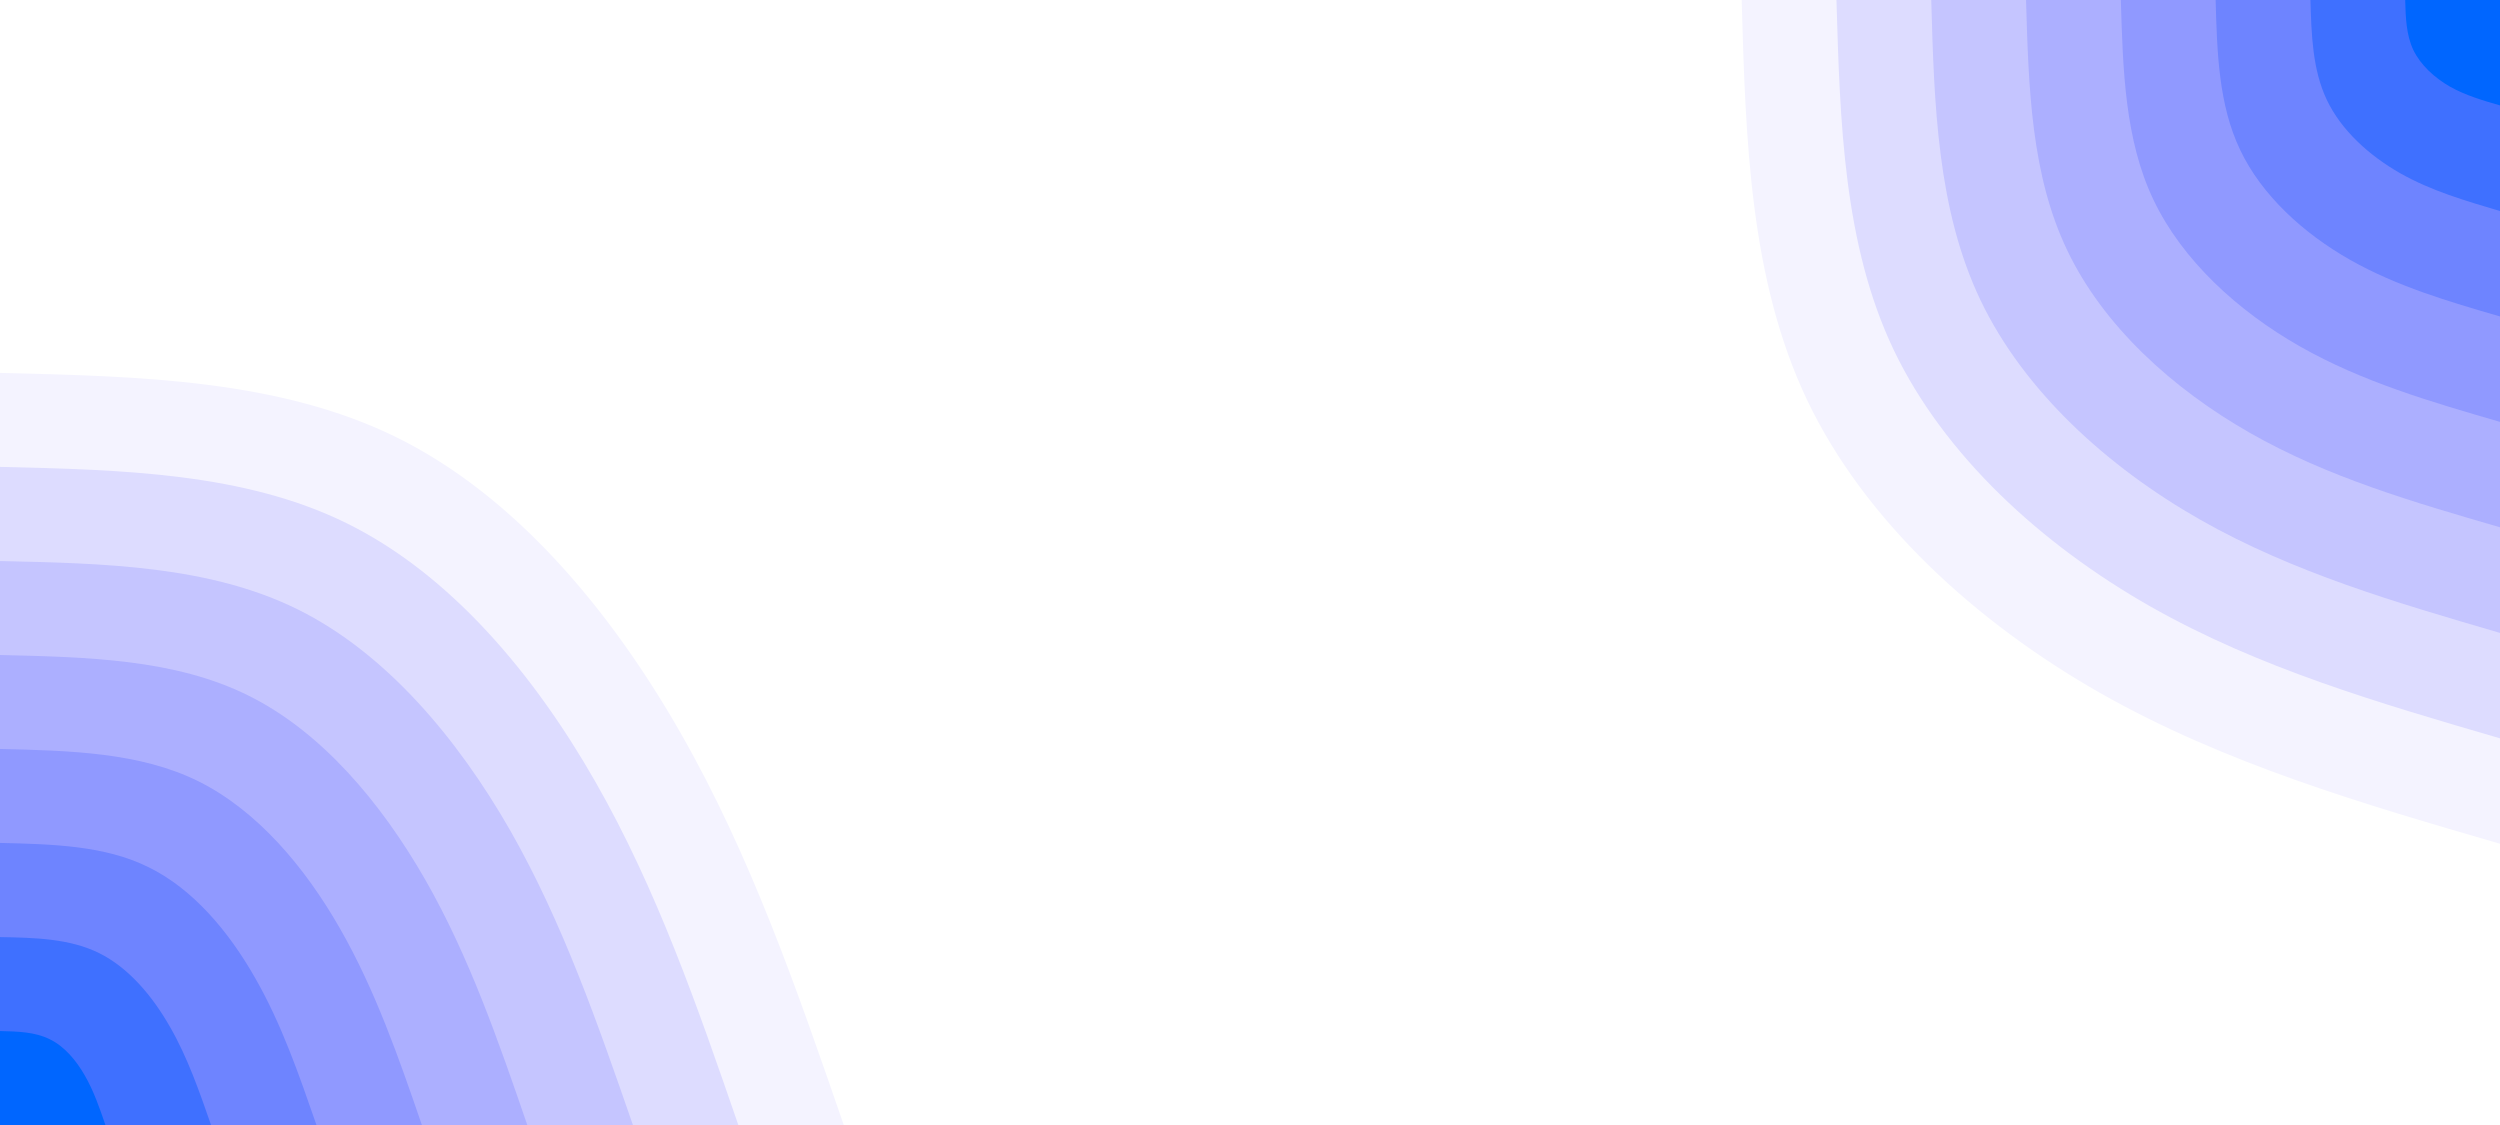 <svg id="visual" viewBox="0 0 1200 540" width="1200" height="540" xmlns="http://www.w3.org/2000/svg" xmlns:xlink="http://www.w3.org/1999/xlink" version="1.1"><rect x="0" y="0" width="1200" height="540" fill="#FFFFFF"></rect><defs><linearGradient id="grad1_0" x1="55%" y1="0%" x2="100%" y2="100%"><stop offset="5.556%" stop-color="#0066ff" stop-opacity="1"></stop><stop offset="94.444%" stop-color="#0066ff" stop-opacity="1"></stop></linearGradient></defs><defs><linearGradient id="grad1_1" x1="55%" y1="0%" x2="100%" y2="100%"><stop offset="5.556%" stop-color="#0066ff" stop-opacity="1"></stop><stop offset="94.444%" stop-color="#5a7aff" stop-opacity="1"></stop></linearGradient></defs><defs><linearGradient id="grad1_2" x1="55%" y1="0%" x2="100%" y2="100%"><stop offset="5.556%" stop-color="#808eff" stop-opacity="1"></stop><stop offset="94.444%" stop-color="#5a7aff" stop-opacity="1"></stop></linearGradient></defs><defs><linearGradient id="grad1_3" x1="55%" y1="0%" x2="100%" y2="100%"><stop offset="5.556%" stop-color="#808eff" stop-opacity="1"></stop><stop offset="94.444%" stop-color="#9ea4ff" stop-opacity="1"></stop></linearGradient></defs><defs><linearGradient id="grad1_4" x1="55%" y1="0%" x2="100%" y2="100%"><stop offset="5.556%" stop-color="#b9baff" stop-opacity="1"></stop><stop offset="94.444%" stop-color="#9ea4ff" stop-opacity="1"></stop></linearGradient></defs><defs><linearGradient id="grad1_5" x1="55%" y1="0%" x2="100%" y2="100%"><stop offset="5.556%" stop-color="#b9baff" stop-opacity="1"></stop><stop offset="94.444%" stop-color="#d2d0ff" stop-opacity="1"></stop></linearGradient></defs><defs><linearGradient id="grad1_6" x1="55%" y1="0%" x2="100%" y2="100%"><stop offset="5.556%" stop-color="#e9e7ff" stop-opacity="1"></stop><stop offset="94.444%" stop-color="#d2d0ff" stop-opacity="1"></stop></linearGradient></defs><defs><linearGradient id="grad1_7" x1="55%" y1="0%" x2="100%" y2="100%"><stop offset="5.556%" stop-color="#e9e7ff" stop-opacity="1"></stop><stop offset="94.444%" stop-color="#ffffff" stop-opacity="1"></stop></linearGradient></defs><defs><linearGradient id="grad2_0" x1="0%" y1="0%" x2="45%" y2="100%"><stop offset="5.556%" stop-color="#0066ff" stop-opacity="1"></stop><stop offset="94.444%" stop-color="#0066ff" stop-opacity="1"></stop></linearGradient></defs><defs><linearGradient id="grad2_1" x1="0%" y1="0%" x2="45%" y2="100%"><stop offset="5.556%" stop-color="#5a7aff" stop-opacity="1"></stop><stop offset="94.444%" stop-color="#0066ff" stop-opacity="1"></stop></linearGradient></defs><defs><linearGradient id="grad2_2" x1="0%" y1="0%" x2="45%" y2="100%"><stop offset="5.556%" stop-color="#5a7aff" stop-opacity="1"></stop><stop offset="94.444%" stop-color="#808eff" stop-opacity="1"></stop></linearGradient></defs><defs><linearGradient id="grad2_3" x1="0%" y1="0%" x2="45%" y2="100%"><stop offset="5.556%" stop-color="#9ea4ff" stop-opacity="1"></stop><stop offset="94.444%" stop-color="#808eff" stop-opacity="1"></stop></linearGradient></defs><defs><linearGradient id="grad2_4" x1="0%" y1="0%" x2="45%" y2="100%"><stop offset="5.556%" stop-color="#9ea4ff" stop-opacity="1"></stop><stop offset="94.444%" stop-color="#b9baff" stop-opacity="1"></stop></linearGradient></defs><defs><linearGradient id="grad2_5" x1="0%" y1="0%" x2="45%" y2="100%"><stop offset="5.556%" stop-color="#d2d0ff" stop-opacity="1"></stop><stop offset="94.444%" stop-color="#b9baff" stop-opacity="1"></stop></linearGradient></defs><defs><linearGradient id="grad2_6" x1="0%" y1="0%" x2="45%" y2="100%"><stop offset="5.556%" stop-color="#d2d0ff" stop-opacity="1"></stop><stop offset="94.444%" stop-color="#e9e7ff" stop-opacity="1"></stop></linearGradient></defs><defs><linearGradient id="grad2_7" x1="0%" y1="0%" x2="45%" y2="100%"><stop offset="5.556%" stop-color="#ffffff" stop-opacity="1"></stop><stop offset="94.444%" stop-color="#e9e7ff" stop-opacity="1"></stop></linearGradient></defs><g transform="translate(1200, 0)"><path d="M0 405C-66.1 385.8 -132.3 366.5 -192 332.6C-251.7 298.6 -305 249.9 -332.6 192C-360.1 134.1 -362.1 67.1 -364 0L0 0Z" fill="#f4f3ff"></path><path d="M0 354.4C-57.9 337.5 -115.8 320.7 -168 291C-220.2 261.3 -266.8 218.6 -291 168C-315.1 117.4 -316.8 58.7 -318.5 0L0 0Z" fill="#dddcff"></path><path d="M0 303.8C-49.6 289.3 -99.2 274.9 -144 249.4C-188.8 223.9 -228.7 187.4 -249.4 144C-270.1 100.6 -271.6 50.3 -273 0L0 0Z" fill="#c5c5ff"></path><path d="M0 253.1C-41.3 241.1 -82.7 229.1 -120 207.8C-157.3 186.6 -190.6 156.2 -207.8 120C-225.1 83.8 -226.3 41.9 -227.5 0L0 0Z" fill="#acafff"></path><path d="M0 202.5C-33.1 192.9 -66.1 183.3 -96 166.3C-125.9 149.3 -152.5 124.9 -166.3 96C-180.1 67.1 -181 33.5 -182 0L0 0Z" fill="#9099ff"></path><path d="M0 151.9C-24.8 144.7 -49.6 137.4 -72 124.7C-94.4 112 -114.4 93.7 -124.7 72C-135.1 50.3 -135.8 25.1 -136.5 0L0 0Z" fill="#6e84ff"></path><path d="M0 101.3C-16.5 96.4 -33.1 91.6 -48 83.1C-62.9 74.6 -76.2 62.5 -83.1 48C-90 33.5 -90.5 16.8 -91 0L0 0Z" fill="#3f70ff"></path><path d="M0 50.6C-8.3 48.2 -16.5 45.8 -24 41.6C-31.5 37.3 -38.1 31.2 -41.6 24C-45 16.8 -45.3 8.4 -45.5 0L0 0Z" fill="#0066ff"></path></g><g transform="translate(0, 540)"><path d="M0 -361C67.1 -359.4 134.1 -357.8 190.5 -330C246.9 -302.1 292.5 -247.9 326.5 -188.5C360.5 -129.1 382.7 -64.6 405 0L0 0Z" fill="#f4f3ff"></path><path d="M0 -315.9C58.7 -314.5 117.4 -313.1 166.7 -288.7C216 -264.3 256 -216.9 285.7 -164.9C315.4 -113 334.9 -56.5 354.4 0L0 0Z" fill="#dddcff"></path><path d="M0 -270.7C50.3 -269.6 100.6 -268.4 142.9 -247.5C185.1 -226.6 219.4 -185.9 244.9 -141.4C270.3 -96.8 287 -48.4 303.8 0L0 0Z" fill="#c5c5ff"></path><path d="M0 -225.6C41.9 -224.6 83.8 -223.7 119.1 -206.2C154.3 -188.8 182.8 -154.9 204.1 -117.8C225.3 -80.7 239.2 -40.4 253.1 0L0 0Z" fill="#acafff"></path><path d="M0 -180.5C33.5 -179.7 67.1 -178.9 95.2 -165C123.4 -151 146.3 -123.9 163.2 -94.3C180.2 -64.6 191.4 -32.3 202.5 0L0 0Z" fill="#9099ff"></path><path d="M0 -135.4C25.2 -134.8 50.3 -134.2 71.4 -123.7C92.6 -113.3 109.7 -93 122.4 -70.7C135.2 -48.4 143.5 -24.2 151.9 0L0 0Z" fill="#6e84ff"></path><path d="M0 -90.2C16.8 -89.9 33.5 -89.5 47.6 -82.5C61.7 -75.5 73.1 -62 81.6 -47.1C90.1 -32.3 95.7 -16.1 101.3 0L0 0Z" fill="#3f70ff"></path><path d="M0 -45.1C8.4 -44.9 16.8 -44.7 23.8 -41.2C30.9 -37.8 36.6 -31 40.8 -23.6C45.1 -16.1 47.8 -8.1 50.6 0L0 0Z" fill="#0066ff"></path></g></svg>
